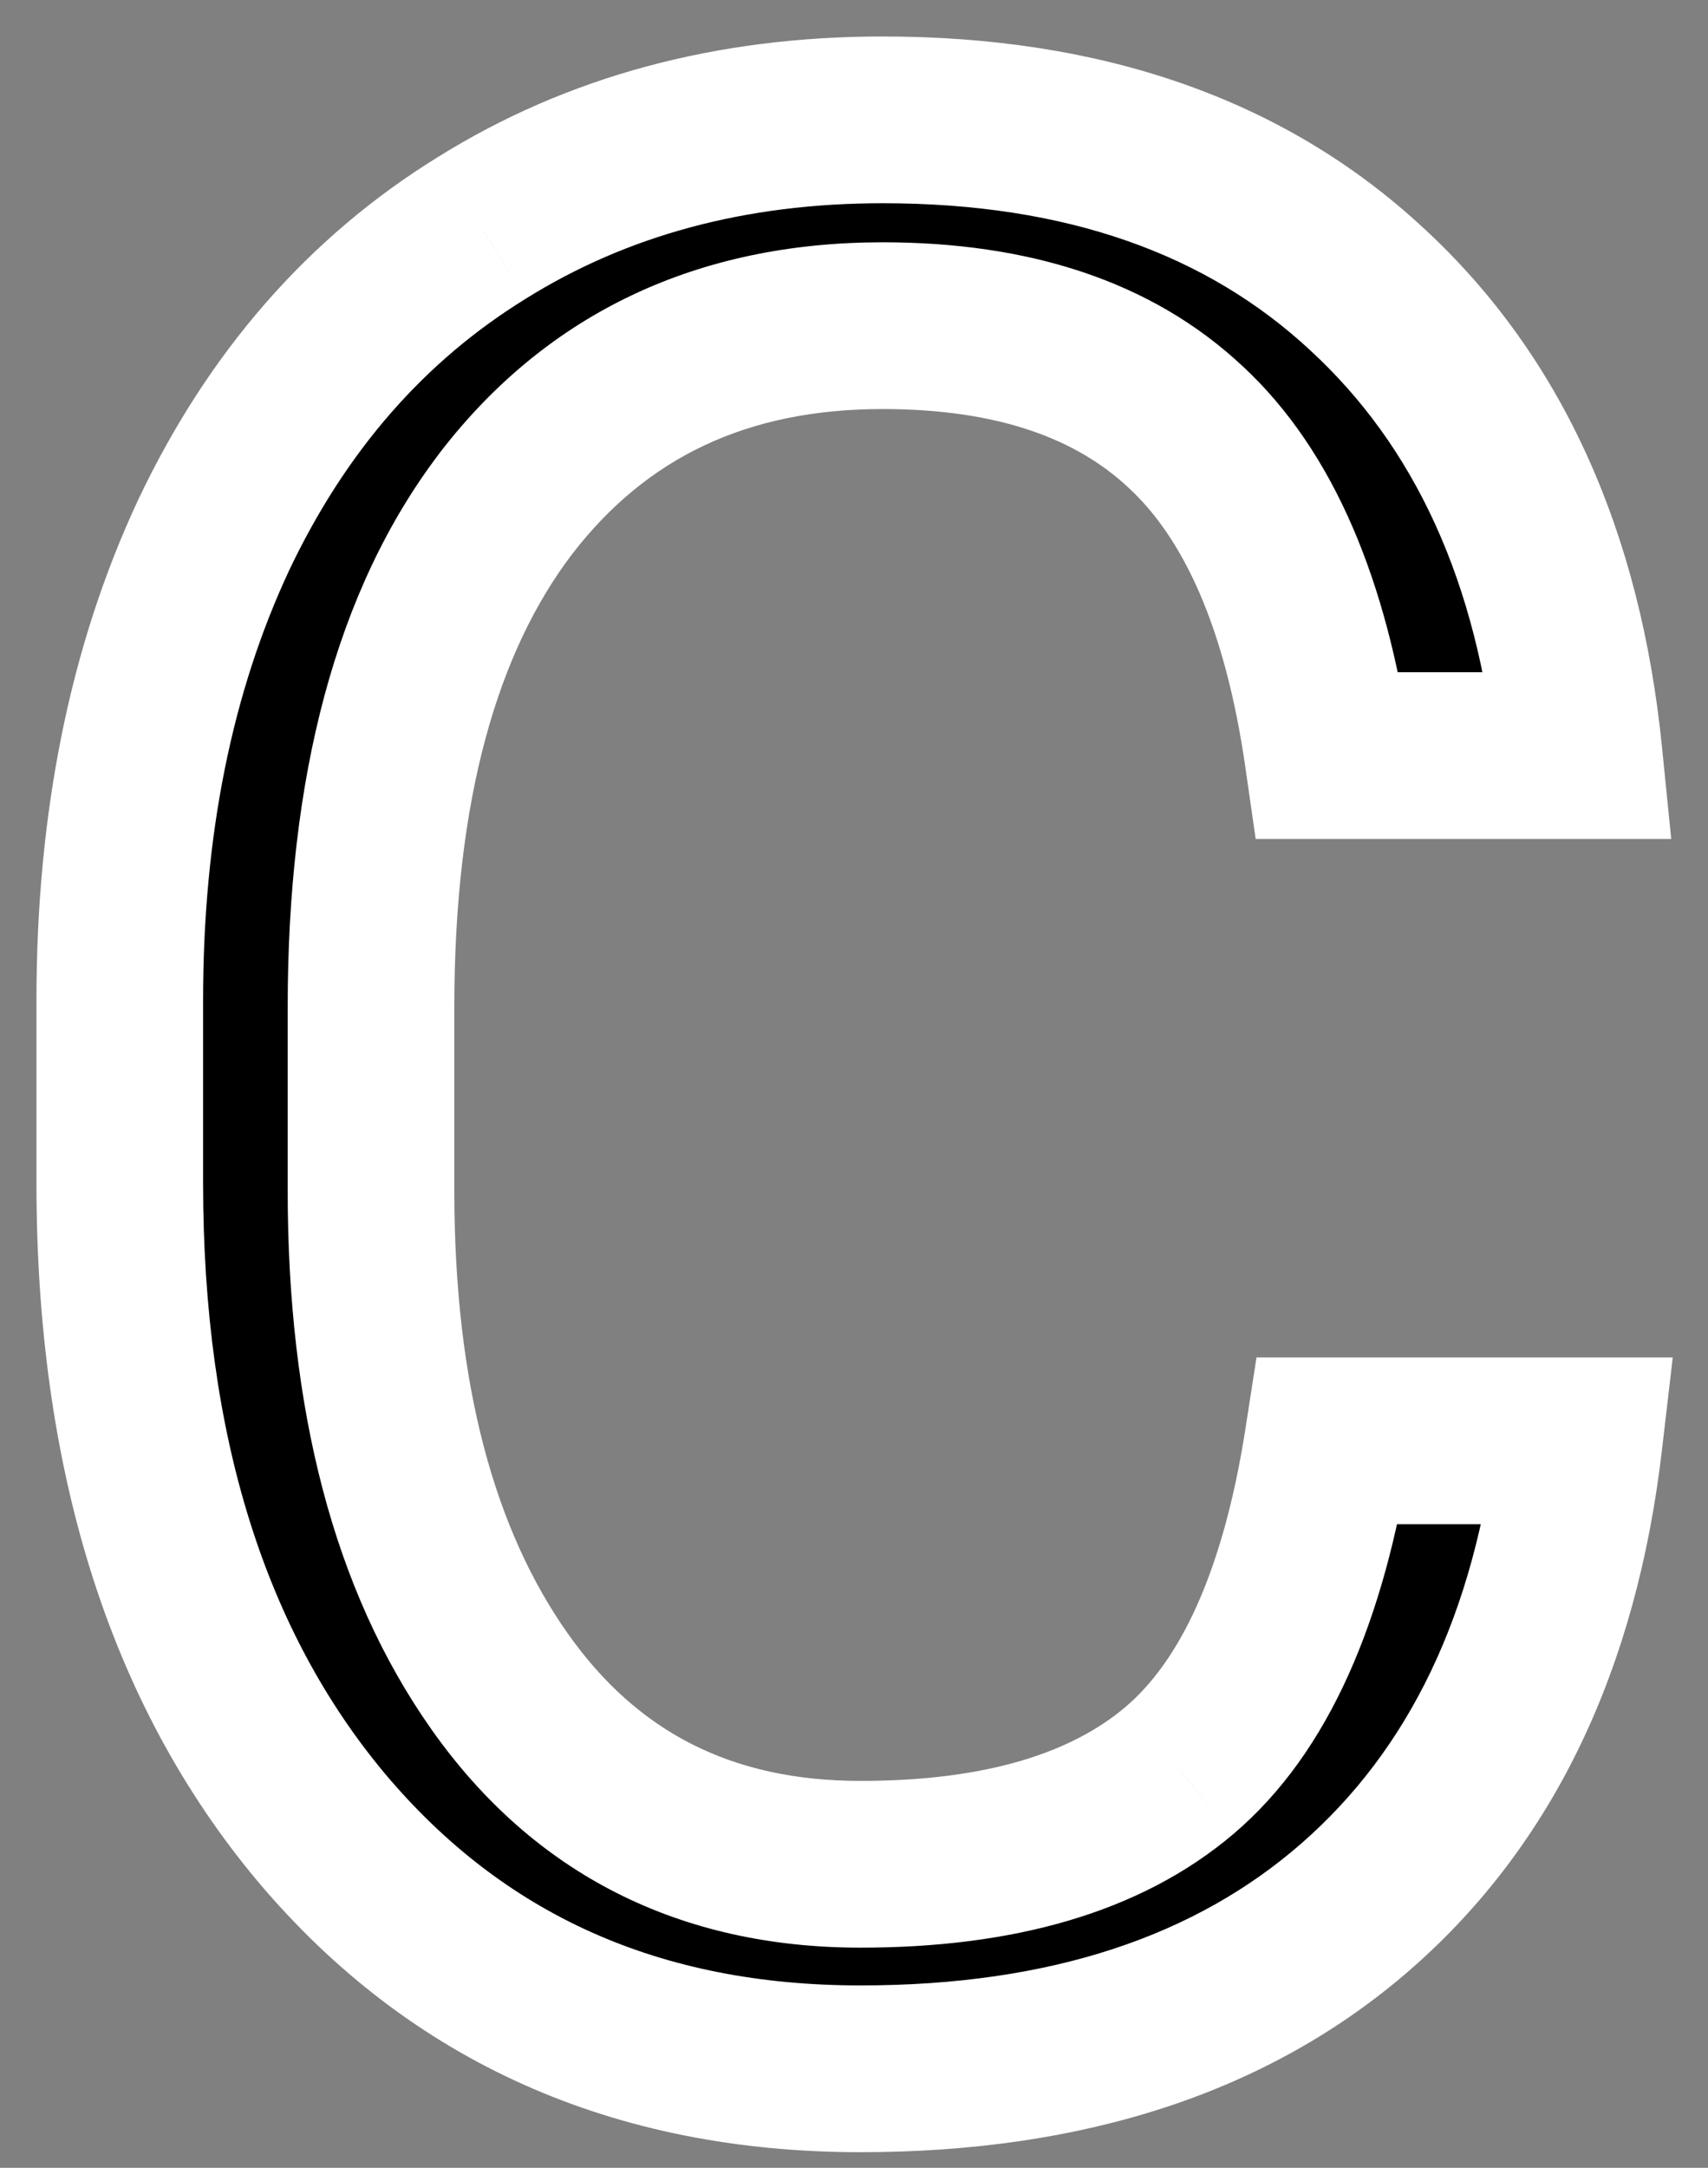<svg width="41" height="52" viewBox="0 0 41 52" fill="none" xmlns="http://www.w3.org/2000/svg">
<rect x="0" y="0" width="41" height="52" fill="#808080" stroke="none"/>
<path d="M37.906 34.562C37.344 39.375 35.562 43.094 32.562 45.719C29.583 48.323 25.615 49.625 20.656 49.625C15.281 49.625 10.969 47.698 7.719 43.844C4.49 39.99 2.875 34.833 2.875 28.375V24C2.875 19.771 3.625 16.052 5.125 12.844C6.646 9.635 8.792 7.177 11.562 5.469C14.333 3.74 17.542 2.875 21.188 2.875C26.021 2.875 29.896 4.229 32.812 6.938C35.729 9.625 37.427 13.354 37.906 18.125H31.875C31.354 14.5 30.219 11.875 28.469 10.25C26.74 8.625 24.312 7.812 21.188 7.812C17.354 7.812 14.344 9.229 12.156 12.062C9.99 14.896 8.906 18.927 8.906 24.156V28.562C8.906 33.5 9.938 37.427 12 40.344C14.062 43.26 16.948 44.719 20.656 44.719C23.99 44.719 26.542 43.969 28.312 42.469C30.104 40.948 31.292 38.312 31.875 34.562H37.906Z" fill="black"/>
<path d="M37.906 34.562L39.893 34.795L40.154 32.562H37.906V34.562ZM32.562 45.719L33.879 47.225L33.88 47.224L32.562 45.719ZM7.719 43.844L6.186 45.128L6.19 45.133L7.719 43.844ZM5.125 12.844L3.318 11.987L3.313 11.997L5.125 12.844ZM11.562 5.469L12.612 7.171L12.621 7.165L11.562 5.469ZM32.812 6.938L31.452 8.403L31.457 8.408L32.812 6.938ZM37.906 18.125V20.125H40.117L39.896 17.925L37.906 18.125ZM31.875 18.125L29.895 18.409L30.142 20.125H31.875V18.125ZM28.469 10.25L27.099 11.707L27.108 11.716L28.469 10.25ZM12.156 12.062L10.573 10.84L10.568 10.848L12.156 12.062ZM28.312 42.469L29.605 43.995L29.607 43.993L28.312 42.469ZM31.875 34.562V32.562H30.162L29.899 34.255L31.875 34.562ZM35.92 34.33C35.402 38.762 33.796 41.982 31.245 44.214L33.88 47.224C37.329 44.205 39.286 39.988 39.893 34.795L35.92 34.33ZM31.246 44.213C28.717 46.424 25.257 47.625 20.656 47.625V51.625C25.972 51.625 30.45 50.222 33.879 47.225L31.246 44.213ZM20.656 47.625C15.826 47.625 12.09 45.925 9.248 42.554L6.19 45.133C9.848 49.471 14.736 51.625 20.656 51.625V47.625ZM9.252 42.559C6.402 39.157 4.875 34.5 4.875 28.375H0.875C0.875 35.167 2.578 40.822 6.186 45.128L9.252 42.559ZM4.875 28.375V24H0.875V28.375H4.875ZM4.875 24C4.875 20.008 5.582 16.587 6.937 13.691L3.313 11.997C1.668 15.517 0.875 19.534 0.875 24H4.875ZM6.932 13.7C8.303 10.808 10.2 8.658 12.612 7.171L10.513 3.766C7.383 5.696 4.988 8.463 3.318 11.987L6.932 13.7ZM12.621 7.165C15.039 5.657 17.871 4.875 21.188 4.875V0.875C17.212 0.875 13.628 1.822 10.504 3.772L12.621 7.165ZM21.188 4.875C25.63 4.875 28.981 6.109 31.452 8.403L34.173 5.472C30.811 2.35 26.412 0.875 21.188 0.875V4.875ZM31.457 8.408C33.942 10.698 35.475 13.934 35.916 18.325L39.896 17.925C39.379 12.774 37.516 8.552 34.168 5.467L31.457 8.408ZM37.906 16.125H31.875V20.125H37.906V16.125ZM33.855 17.841C33.302 13.992 32.053 10.849 29.83 8.784L27.108 11.716C28.385 12.901 29.407 15.008 29.895 18.409L33.855 17.841ZM29.838 8.793C27.633 6.72 24.656 5.812 21.188 5.812V9.812C23.969 9.812 25.846 10.53 27.099 11.707L29.838 8.793ZM21.188 5.812C16.785 5.812 13.169 7.478 10.573 10.84L13.739 13.285C15.518 10.981 17.923 9.812 21.188 9.812V5.812ZM10.568 10.848C8.035 14.159 6.906 18.685 6.906 24.156H10.906C10.906 19.169 11.944 15.633 13.745 13.277L10.568 10.848ZM6.906 24.156V28.562H10.906V24.156H6.906ZM6.906 28.562C6.906 33.76 7.99 38.137 10.367 41.498L13.633 39.189C11.885 36.717 10.906 33.24 10.906 28.562H6.906ZM10.367 41.498C12.821 44.969 16.328 46.719 20.656 46.719V42.719C17.568 42.719 15.304 41.552 13.633 39.189L10.367 41.498ZM20.656 46.719C24.26 46.719 27.344 45.91 29.605 43.995L27.02 40.943C25.739 42.027 23.719 42.719 20.656 42.719V46.719ZM29.607 43.993C31.931 42.02 33.237 38.821 33.851 34.87L29.899 34.255C29.347 37.804 28.277 39.876 27.018 40.944L29.607 43.993ZM31.875 36.562H37.906V32.562H31.875V36.562Z" fill="white"/>
</svg>
